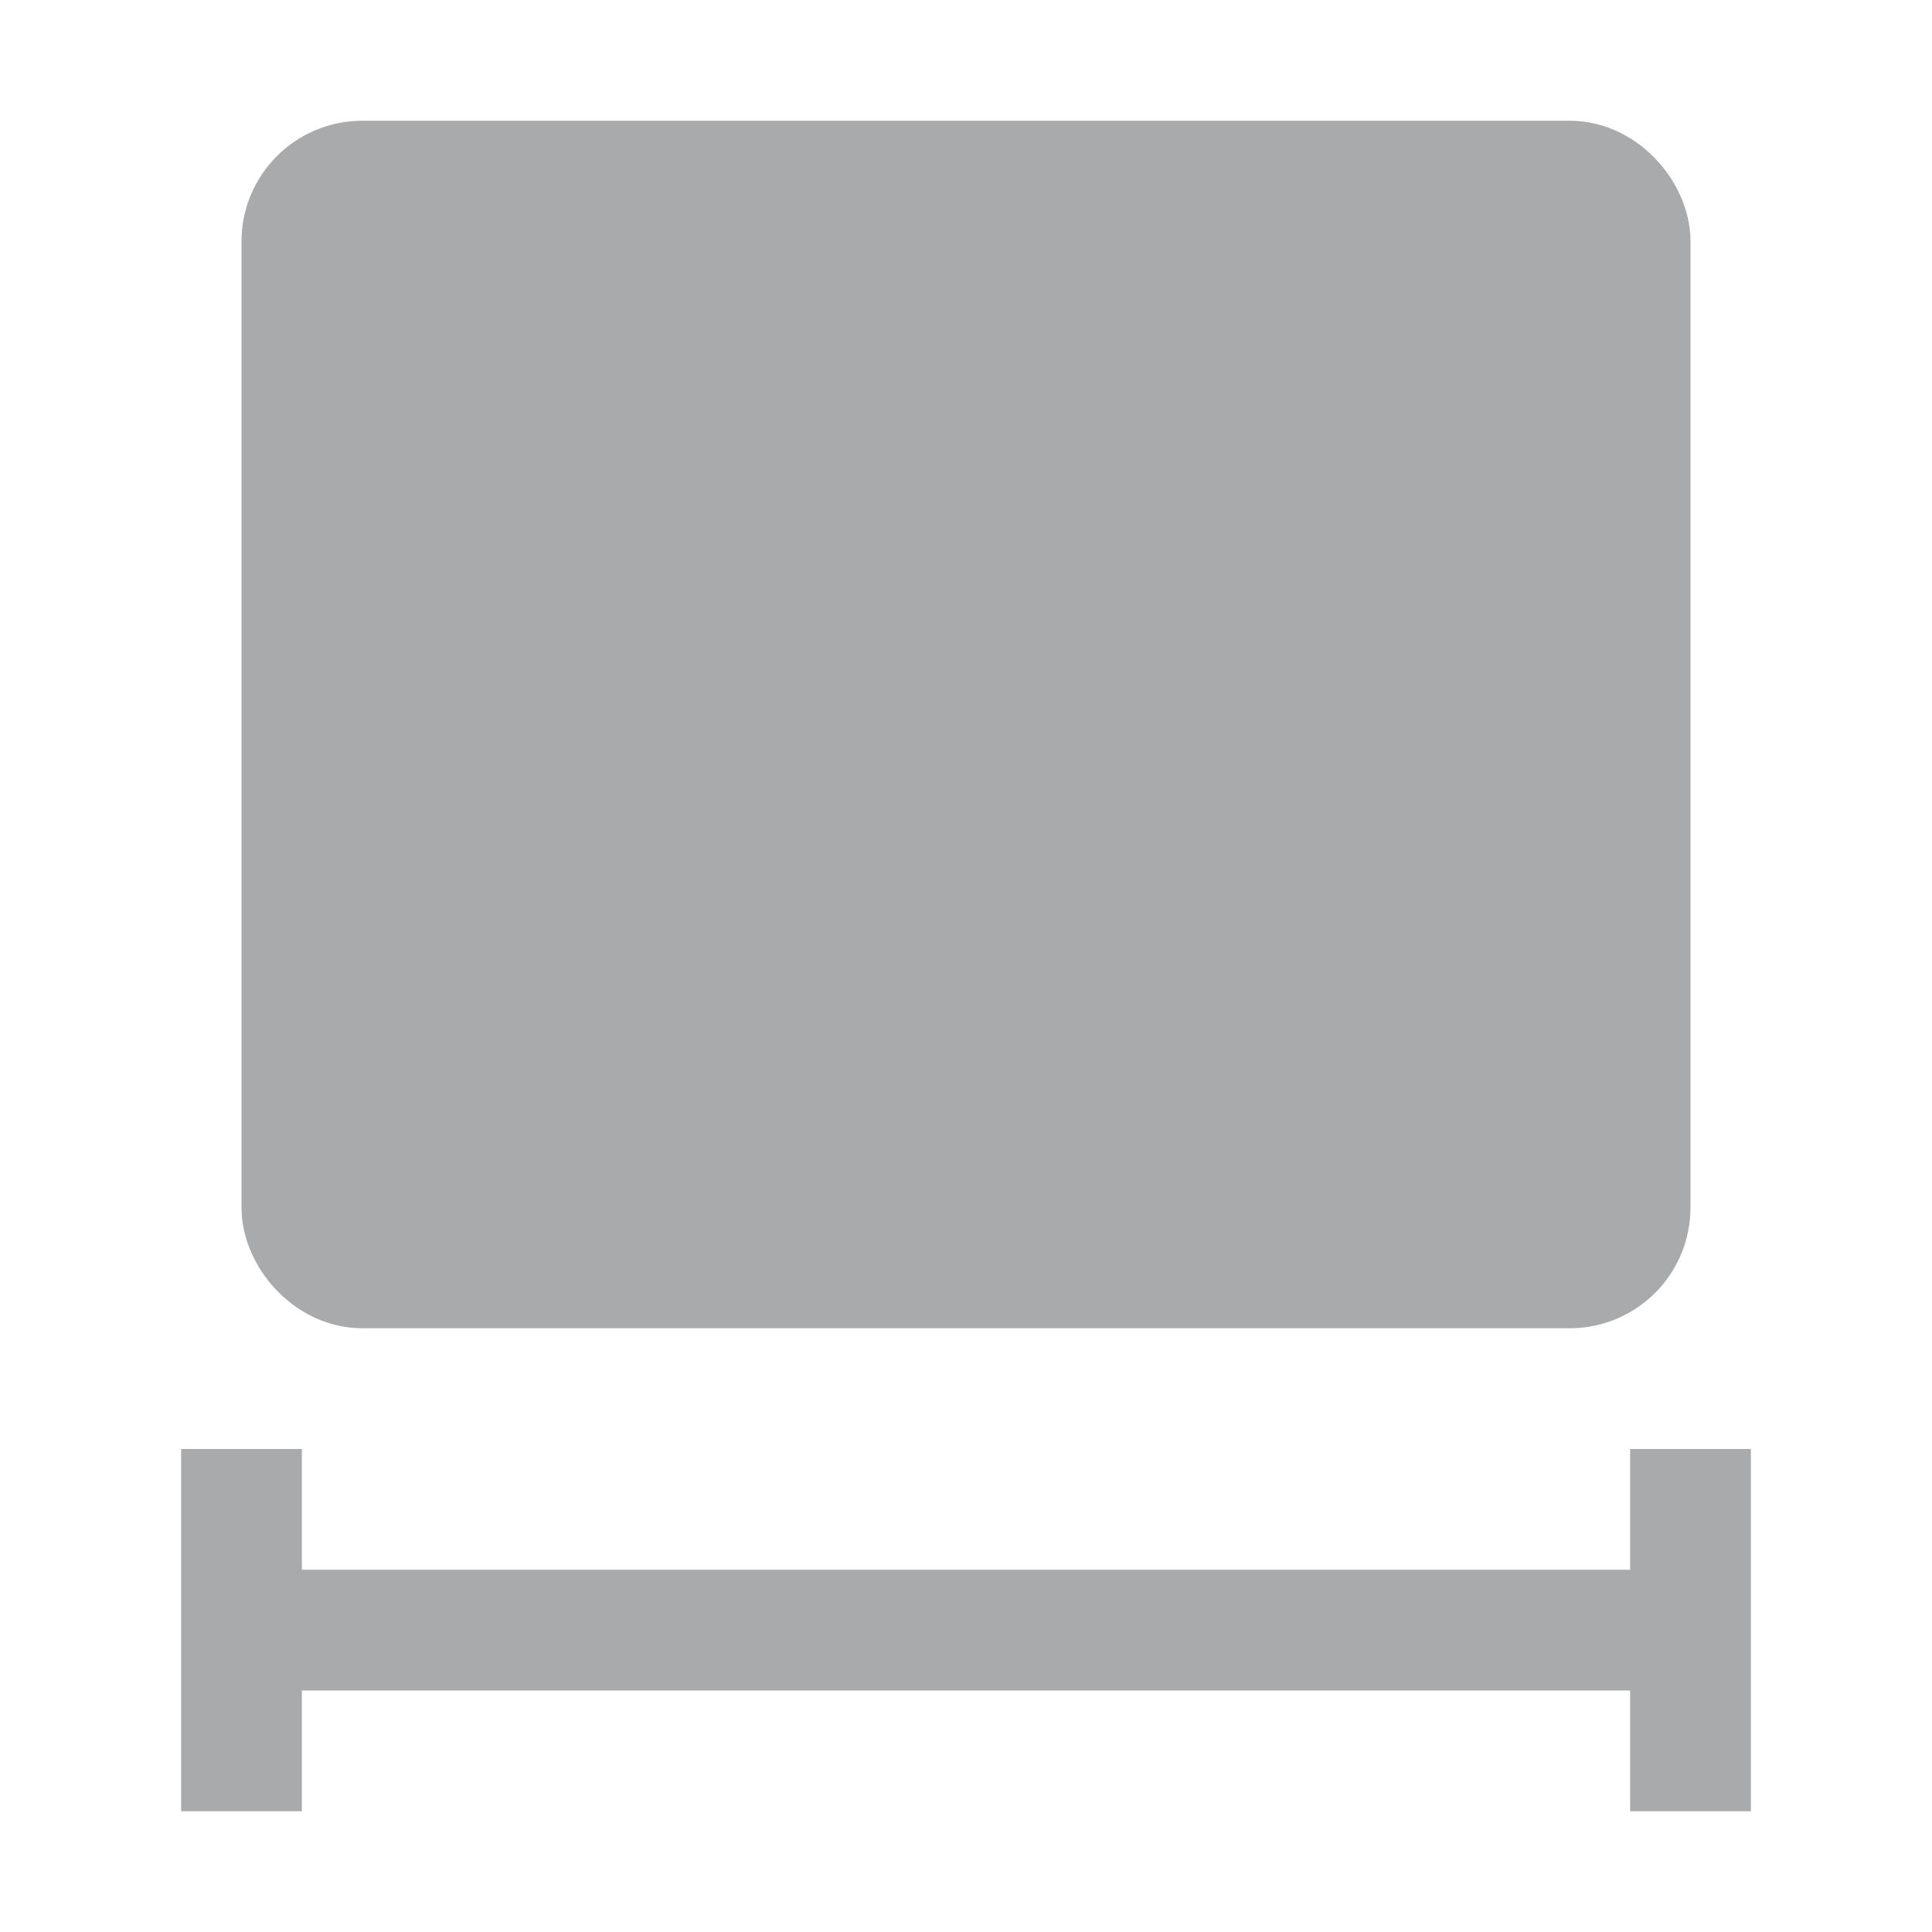 <svg width="16" height="16" viewBox="0 0 16 16" fill="none" xmlns="http://www.w3.org/2000/svg">
<rect x="2.5" y="1.5" width="11" height="9" rx="0.5" fill="#A9AAAB" stroke="#A9AAAB"/>
<path d="M2 12L2 15" stroke="#A9AAAB"/>
<path d="M14 12L14 15" stroke="#A9AAAB"/>
<path d="M2 13.5H14" stroke="#A9AAAB"/>
</svg>
